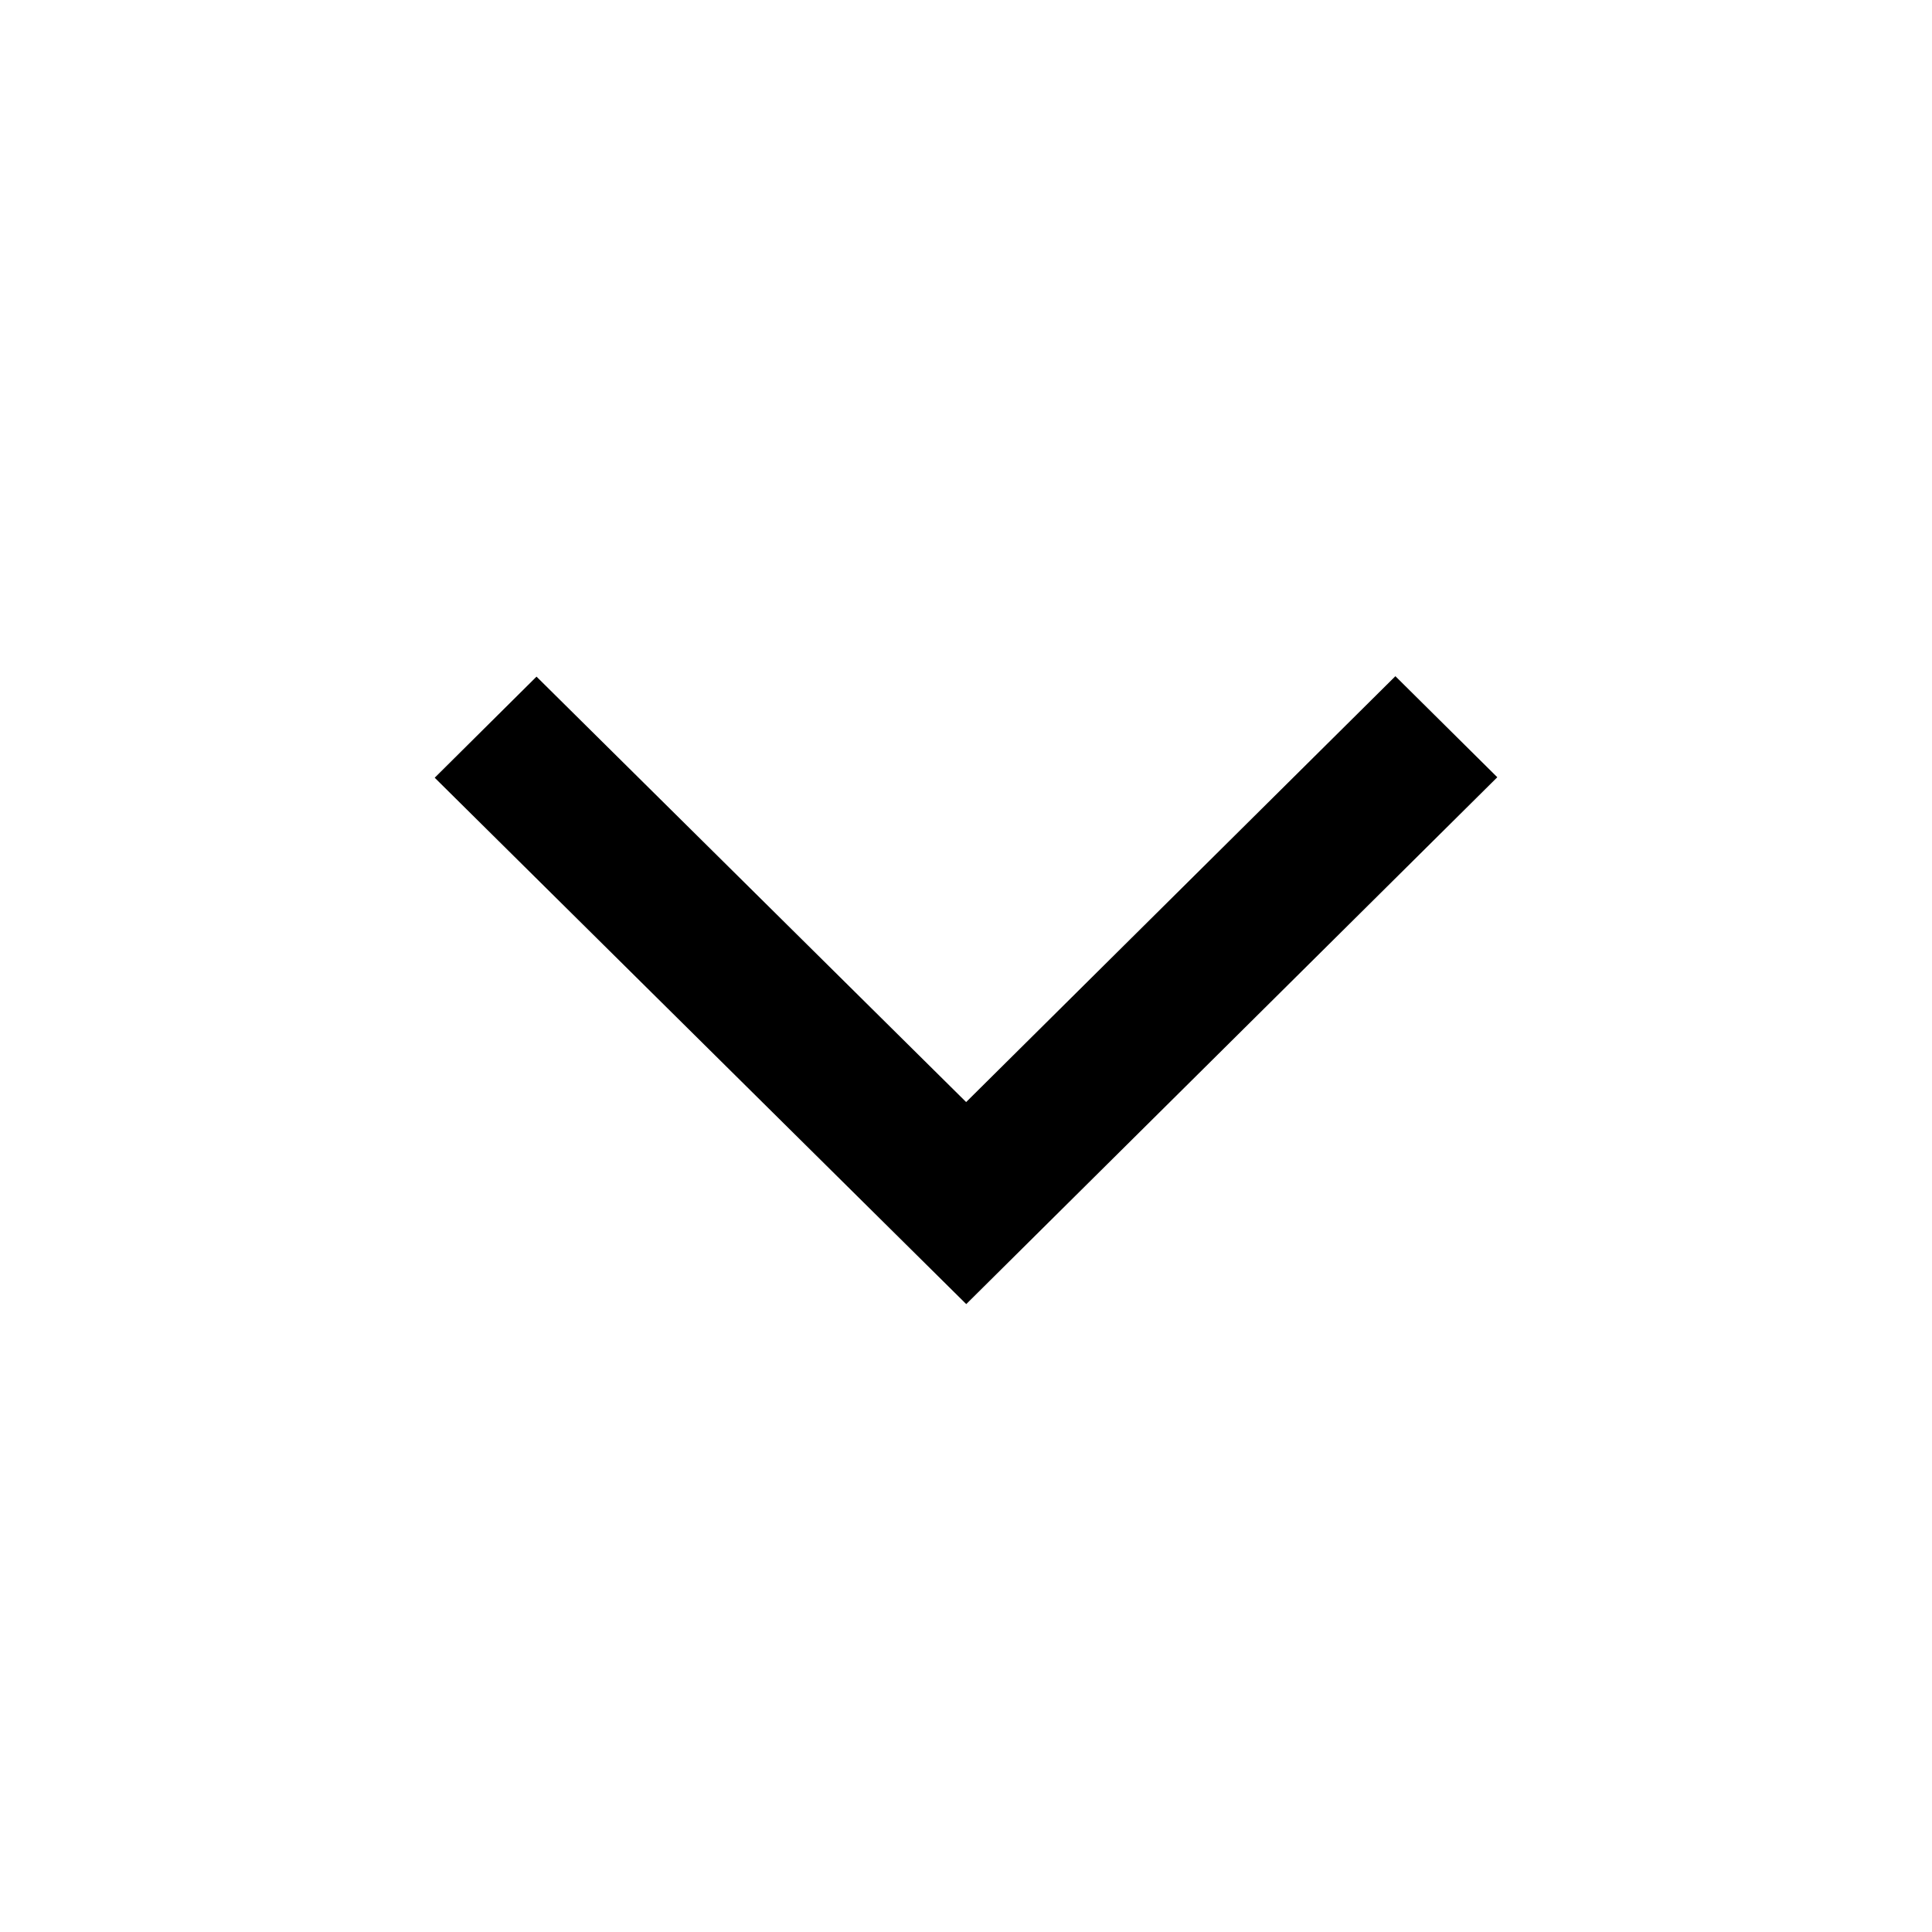 <svg width="100%" height="100%" viewBox="0 0 40 40" fill="none" xmlns="http://www.w3.org/2000/svg">
<path fill-rule="evenodd" clip-rule="evenodd" d="M20.005 27L9 16.102L11.108 14.009L20.003 22.817L28.89 14L31 16.092L20.005 27Z" fill="currentColor"/>
</svg>

